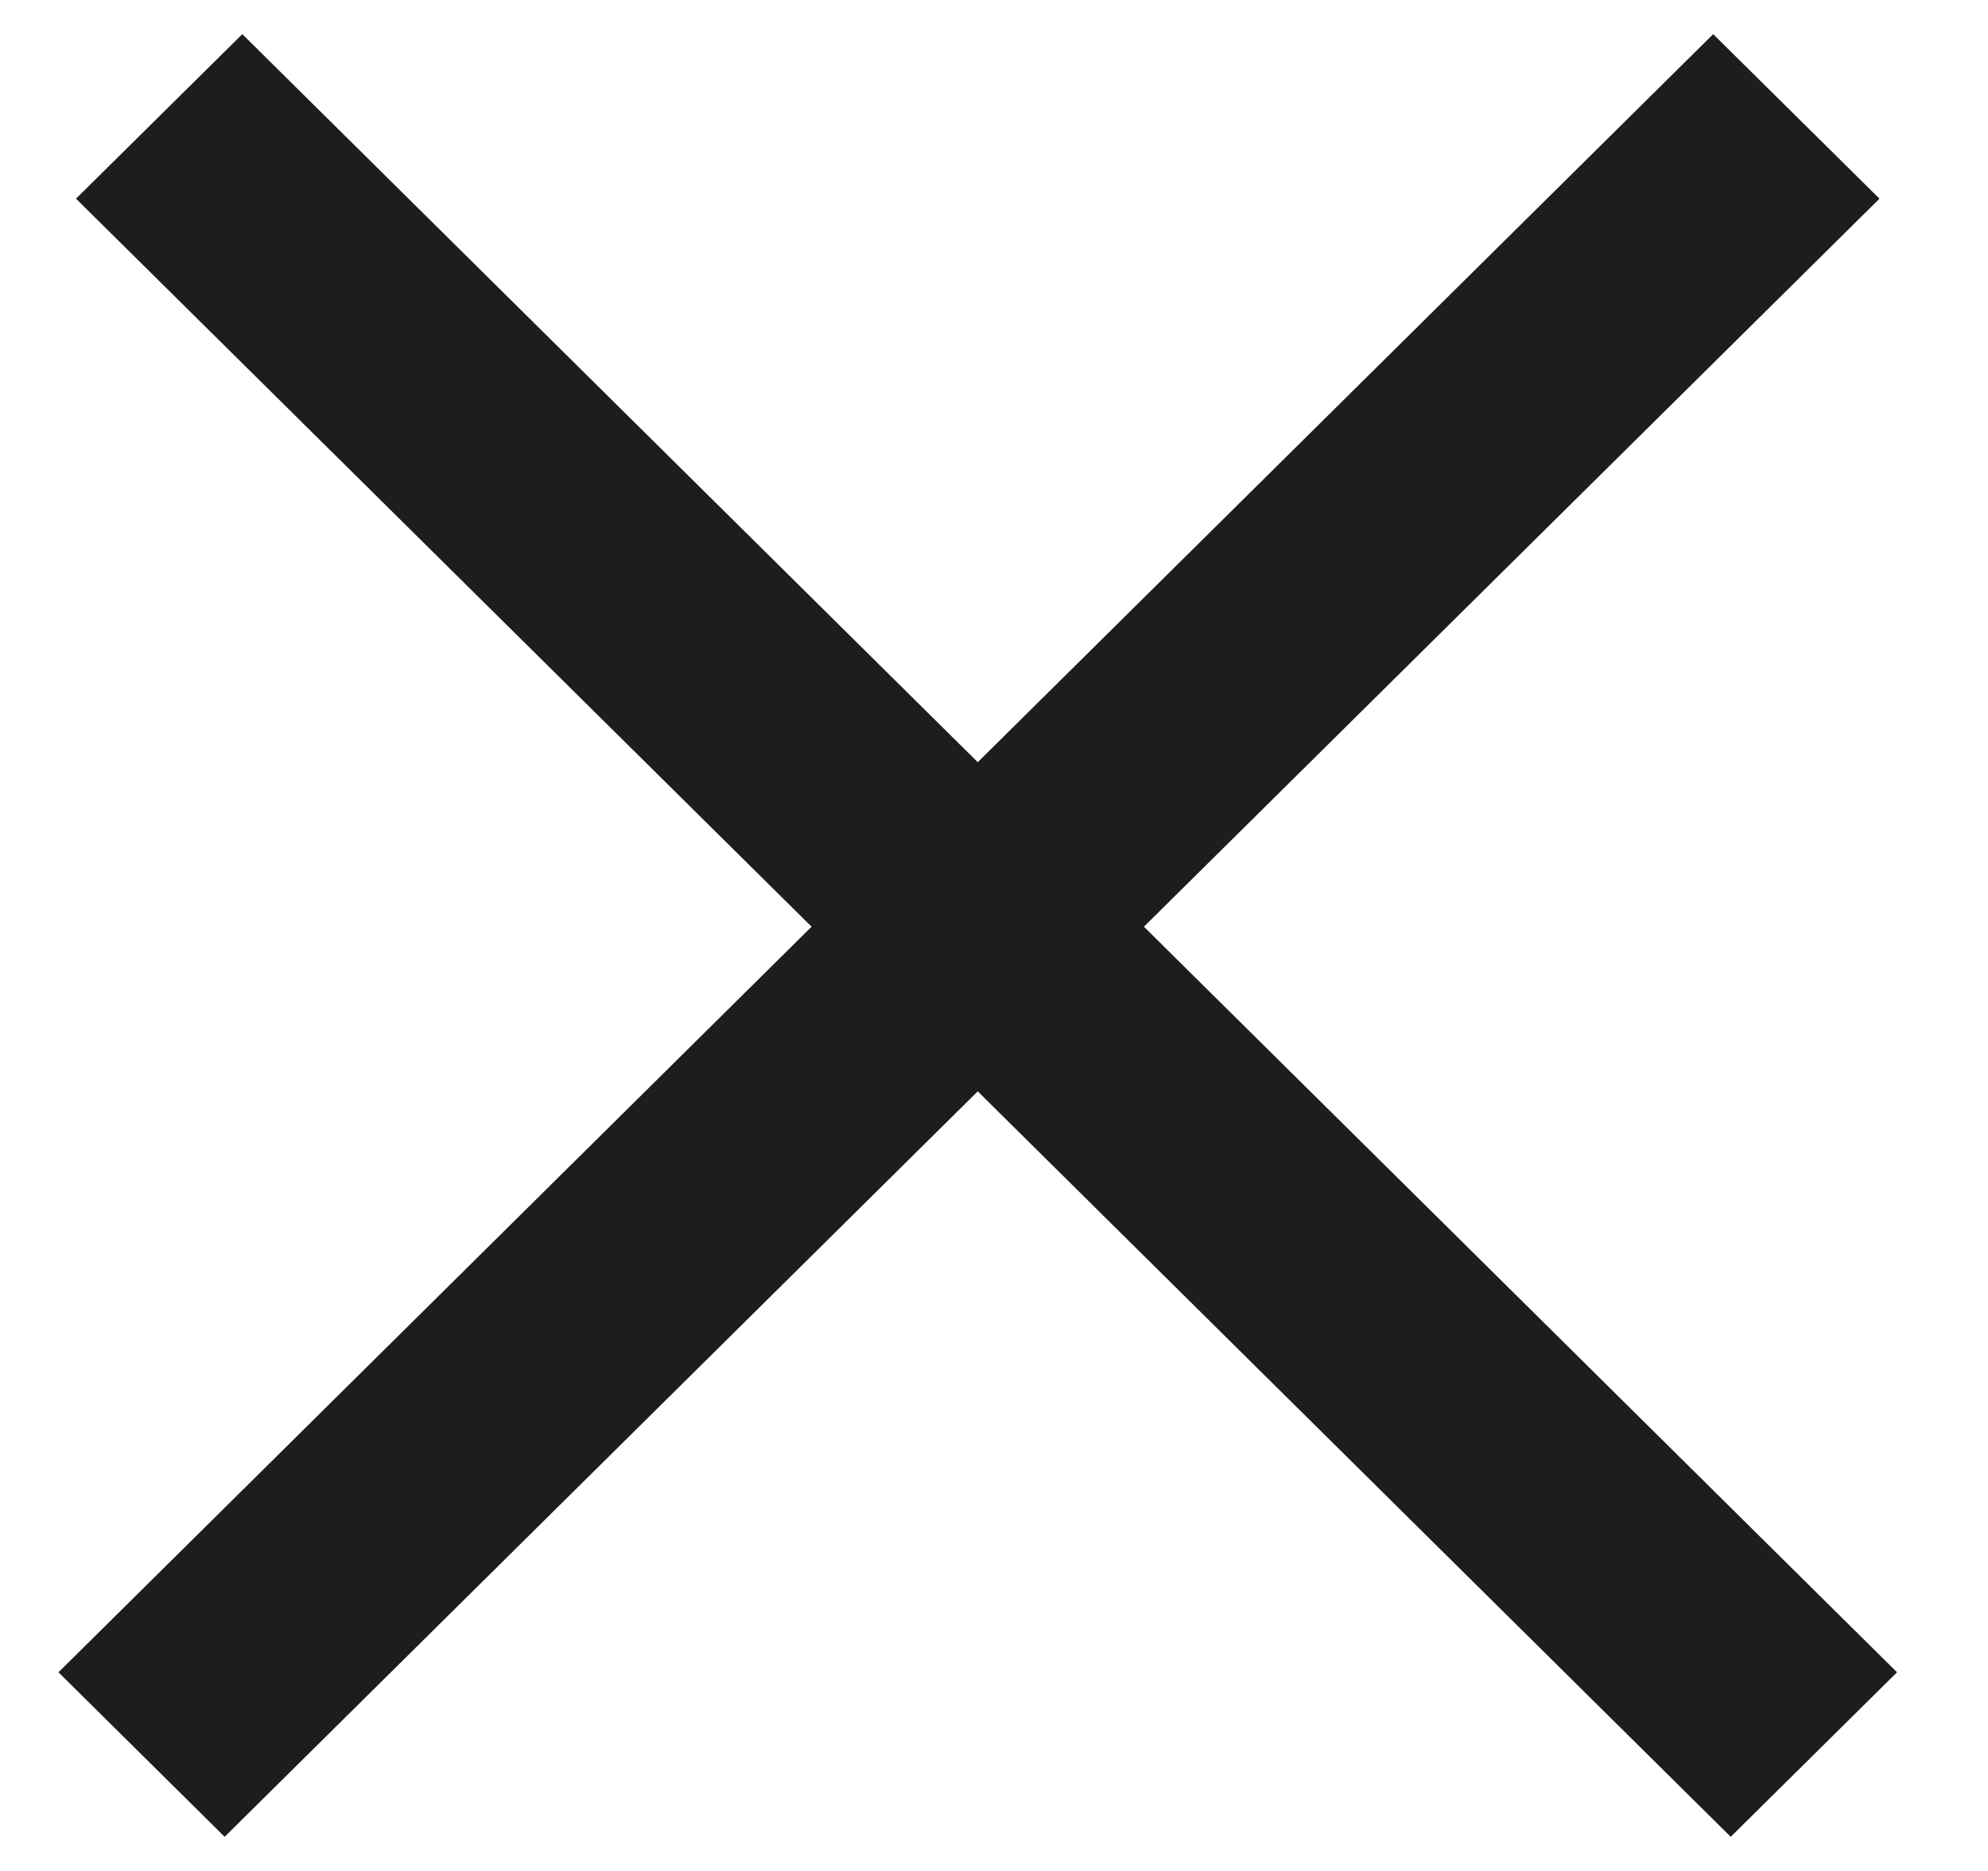 <svg width="17" height="16" viewBox="0 0 17 16" fill="none" xmlns="http://www.w3.org/2000/svg">
<path id="Union" fill-rule="evenodd" clip-rule="evenodd" d="M16.072 1.699L14.65 0.292L8.361 6.518L2.072 0.292L0.65 1.699L6.94 7.925L0.5 14.301L1.921 15.708L8.361 9.333L14.8 15.708L16.222 14.301L9.782 7.925L16.072 1.699Z" fill="#1D1D1F"/>
</svg>
